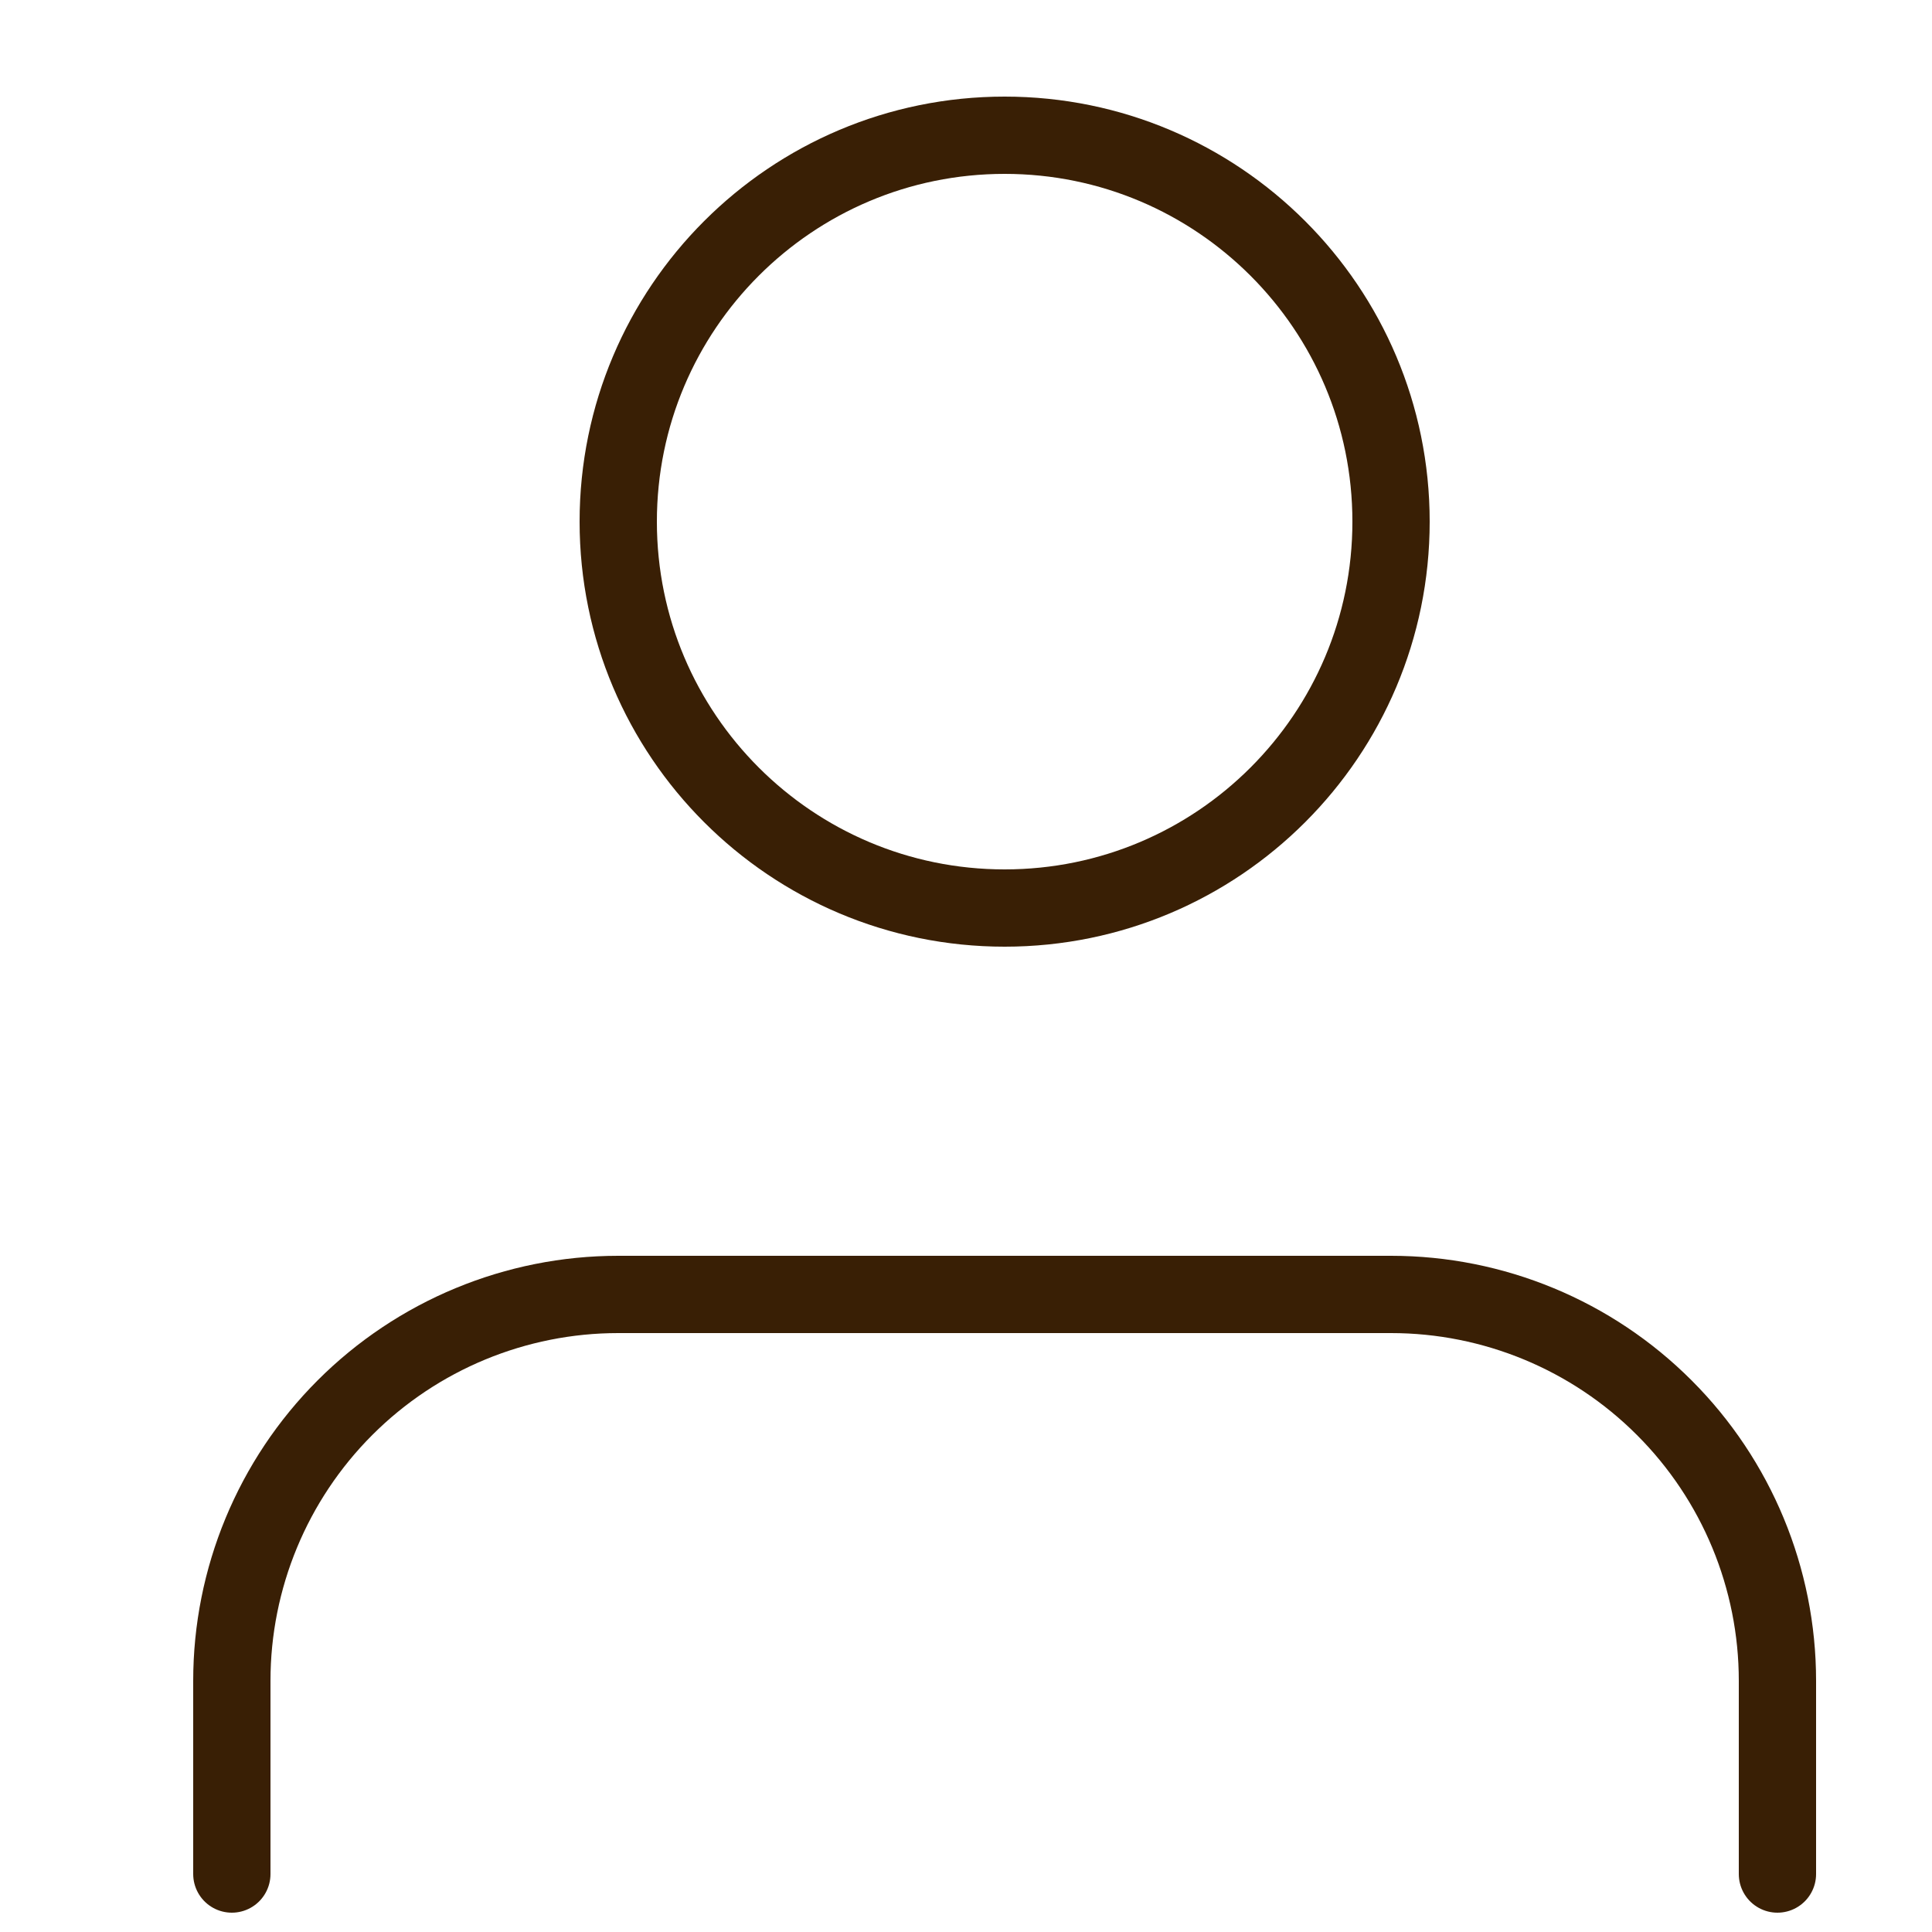 <svg width="25" height="25" viewBox="0 0 25 25" fill="none" xmlns="http://www.w3.org/2000/svg">
<g opacity="0.98" clip-path="url(#clip0_1_2)">
<path d="M23 24.25V21.75C23 20.424 22.473 19.152 21.535 18.215C20.598 17.277 19.326 16.75 18 16.75H8C6.674 16.75 5.402 17.277 4.464 18.215C3.527 19.152 3 20.424 3 21.75V24.25M18 6.75C18 9.511 15.761 11.75 13 11.75C10.239 11.75 8 9.511 8 6.75C8 3.989 10.239 1.75 13 1.75C15.761 1.75 18 3.989 18 6.75Z" stroke="#351B00" stroke-linecap="round" stroke-linejoin="round"/>
</g>
<defs>
<clipPath id="clip0_1_2">
<rect width="25" height="25" fill="white"/>
</clipPath>
</defs>
</svg>
